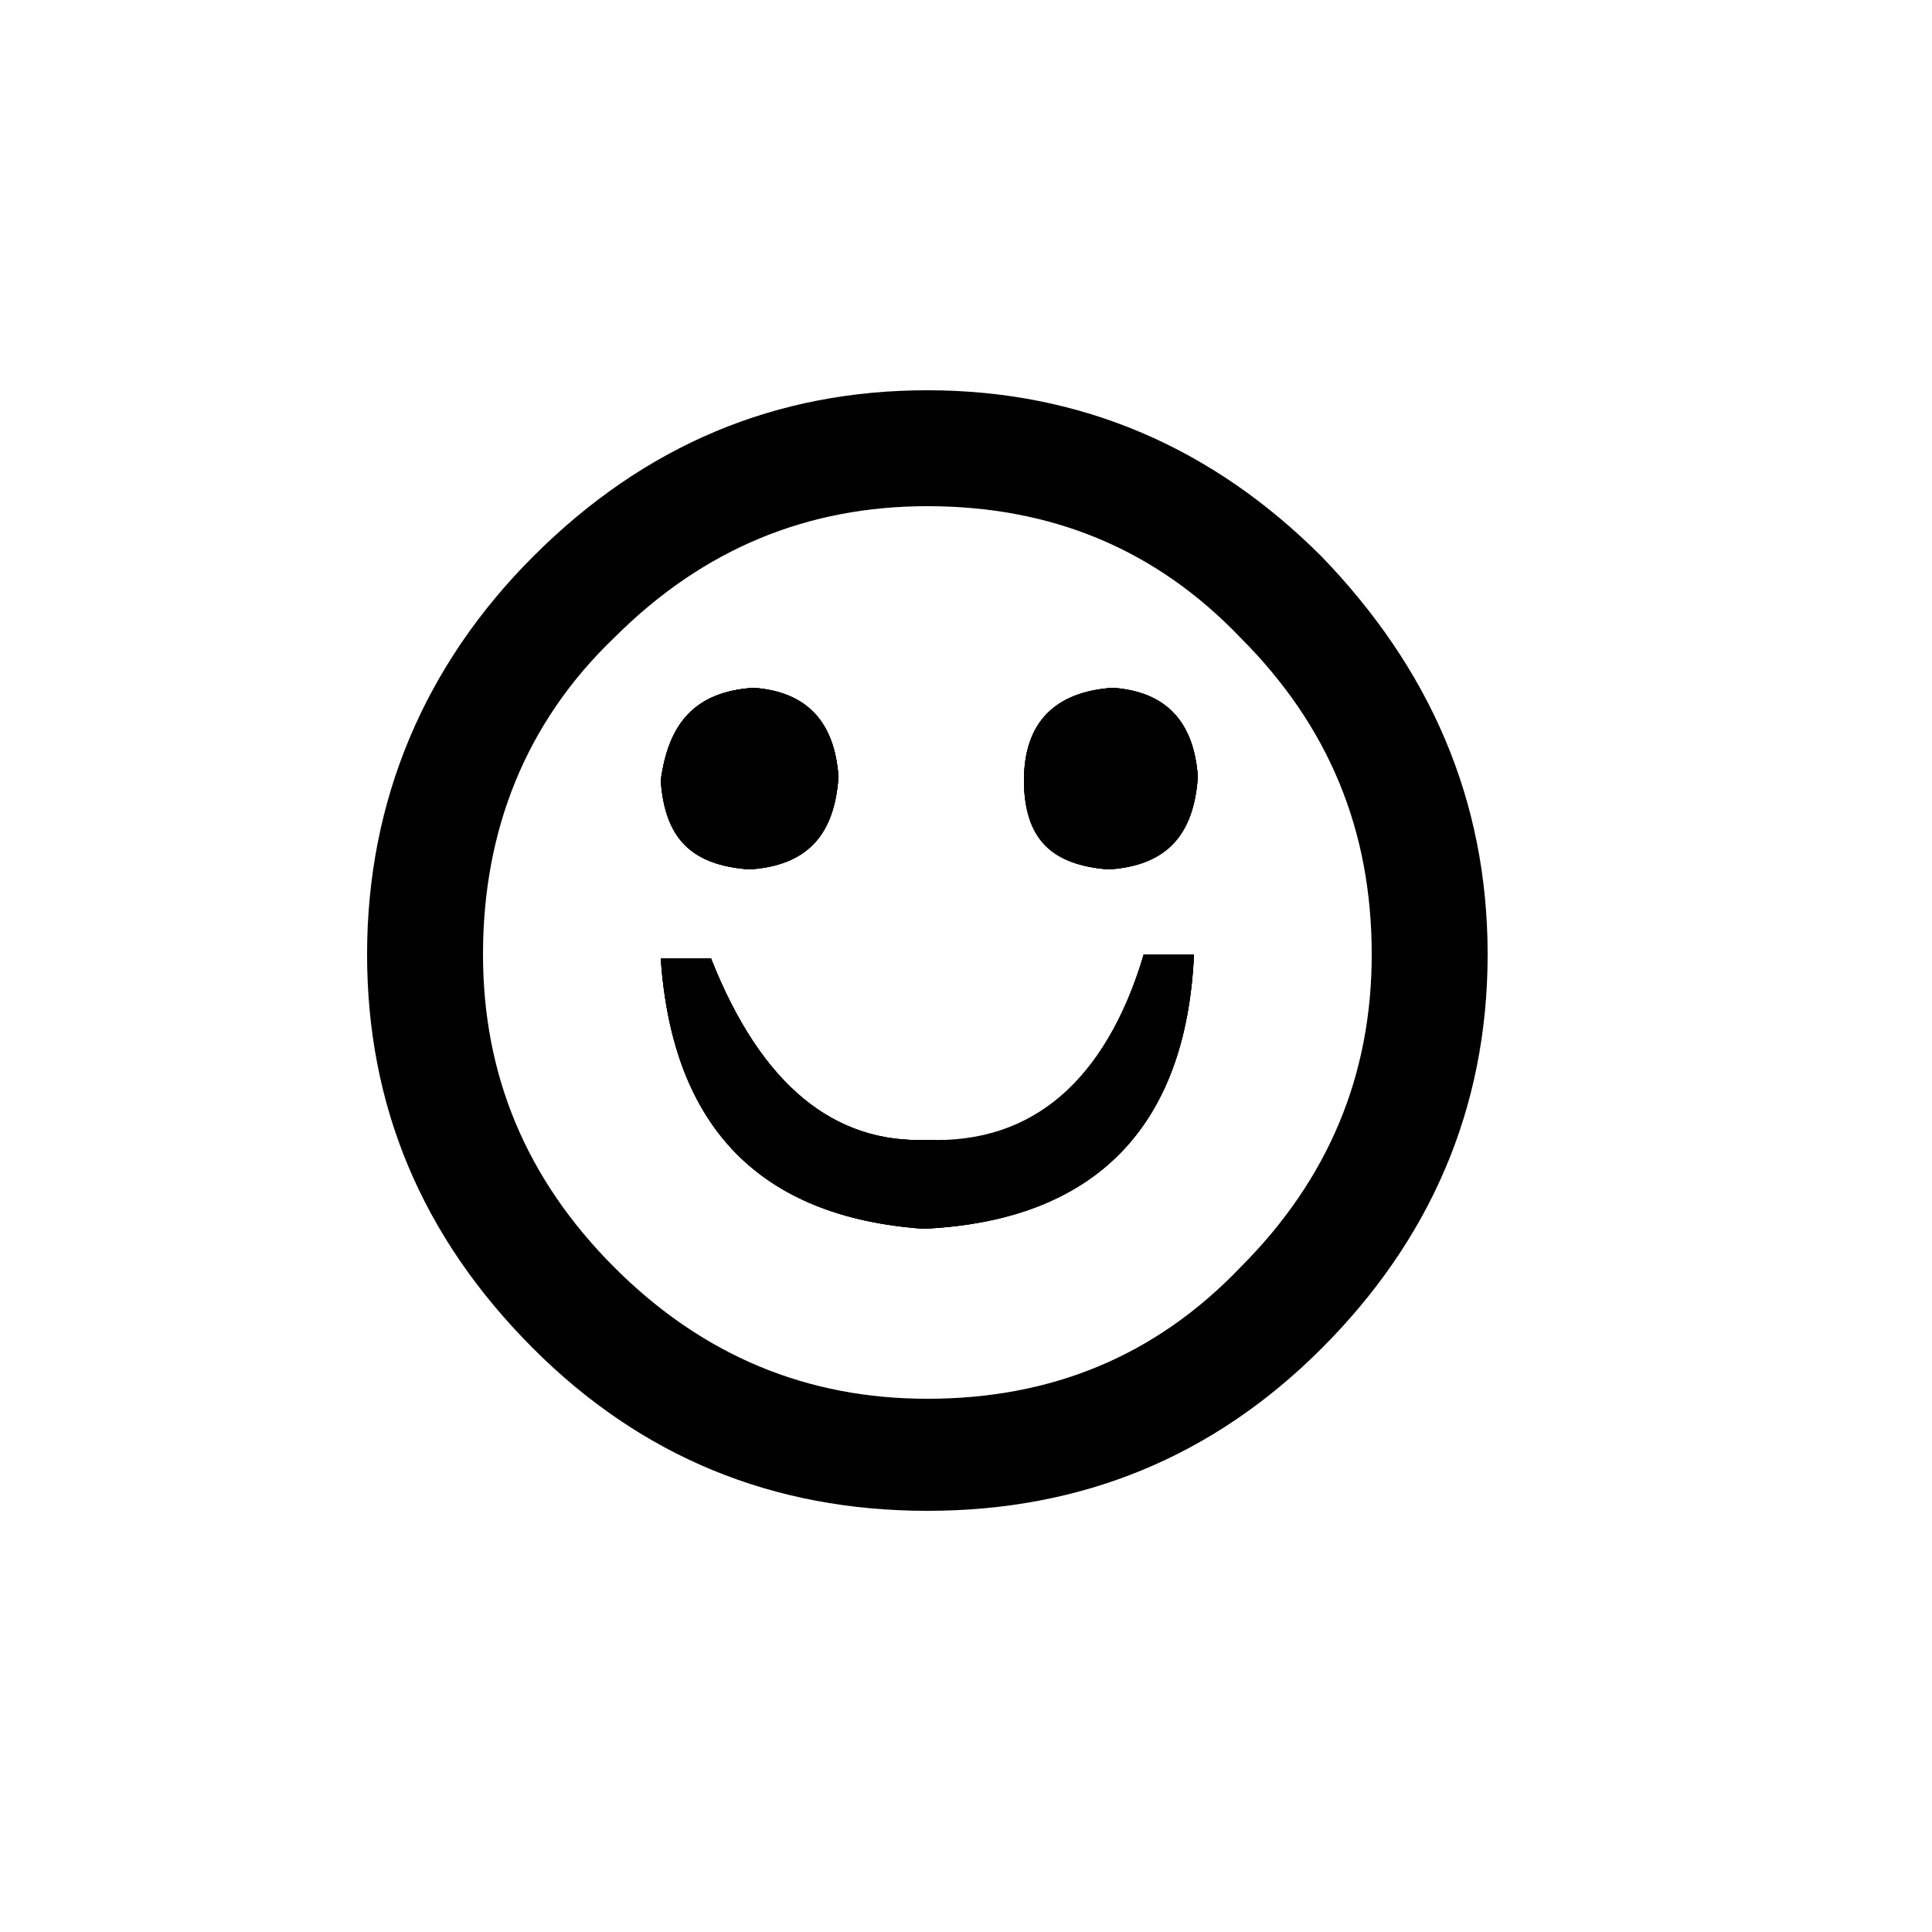 <?xml version="1.0" encoding="utf-8"?>
<!-- Generator: Adobe Illustrator 25.4.2, SVG Export Plug-In . SVG Version: 6.00 Build 0)  -->
<svg version="1.1" id="Capa_1" xmlns="http://www.w3.org/2000/svg" xmlns:xlink="http://www.w3.org/1999/xlink" x="0px" y="0px"
	 viewBox="0 0 50 50" style="enable-background:new 0 0 50 50;" xml:space="preserve">
<path d="M17.1,20.2c0.2-1.5,0.9-2.3,2.4-2.4c1.4,0.1,2.1,0.9,2.2,2.3c-0.1,1.5-0.8,2.3-2.3,2.4C17.9,22.4,17.2,21.7,17.1,20.2z"/>
<path d="M31,20.1c-0.1,1.5-0.8,2.3-2.3,2.4c-1.5-0.1-2.2-0.9-2.2-2.3c0-1.5,0.8-2.3,2.3-2.4C30.2,17.9,30.9,18.7,31,20.1z"/>
<path d="M29.6,24.7h1.3c-0.2,4.5-2.6,6.9-7,7.1c-4.2-0.3-6.5-2.6-6.8-7h1.3c1.3,3.3,3.2,4.8,5.6,4.7C26.7,29.7,28.6,28.1,29.6,24.7z
	"/>
<path d="M34.2,14.4c-2.8-2.8-6.2-4.3-10.2-4.3c-3.9,0-7.3,1.4-10.2,4.3c-2.8,2.8-4.3,6.3-4.3,10.3c0,3.9,1.4,7.3,4.3,10.2
	c2.8,2.8,6.2,4.2,10.2,4.2c4,0,7.4-1.4,10.2-4.2c2.8-2.8,4.3-6.2,4.3-10.2C38.5,20.7,37,17.3,34.2,14.4z M32.1,32.8
	c-2.2,2.3-4.9,3.4-8.1,3.4c-3.1,0-5.8-1.1-8.1-3.4c-2.3-2.3-3.4-5-3.4-8.1c0-3.2,1.1-6,3.4-8.2c2.3-2.3,5-3.4,8.1-3.4
	c3.2,0,5.9,1.1,8.1,3.4c2.3,2.3,3.4,5,3.4,8.2C35.5,27.8,34.4,30.5,32.1,32.8z"/>
<path d="M17.1,20.2c0.2-1.5,0.9-2.3,2.4-2.4c1.4,0.1,2.1,0.9,2.2,2.3c-0.1,1.5-0.8,2.3-2.3,2.4C17.9,22.4,17.2,21.7,17.1,20.2z"/>
<path d="M26.5,20.2c0-1.5,0.8-2.3,2.3-2.4c1.4,0.1,2.1,0.9,2.2,2.3c-0.1,1.5-0.8,2.3-2.3,2.4C27.2,22.4,26.5,21.7,26.5,20.2z"/>
<path d="M29.6,24.7h1.3c-0.2,4.5-2.6,6.9-7,7.1c-4.2-0.3-6.5-2.6-6.8-7h1.3c1.3,3.3,3.2,4.8,5.6,4.7C26.7,29.7,28.6,28.1,29.6,24.7z
	"/>
<path d="M30.9,24.7c-0.2,4.5-2.6,6.9-7,7.1c-4.2-0.3-6.5-2.6-6.8-7h1.3c1.3,3.3,3.2,4.8,5.6,4.7c2.7,0.1,4.6-1.5,5.6-4.8H30.9z"/>
<path d="M31,20.1c-0.1,1.5-0.8,2.3-2.3,2.4c-1.5-0.1-2.2-0.9-2.2-2.3c0-1.5,0.8-2.3,2.3-2.4C30.2,17.9,30.9,18.7,31,20.1z"/>
<path d="M21.7,20.1c-0.1,1.5-0.8,2.3-2.3,2.4c-1.5-0.1-2.2-0.9-2.3-2.3c0.2-1.5,0.9-2.3,2.4-2.4C20.9,17.9,21.6,18.7,21.7,20.1z"/>
</svg>
